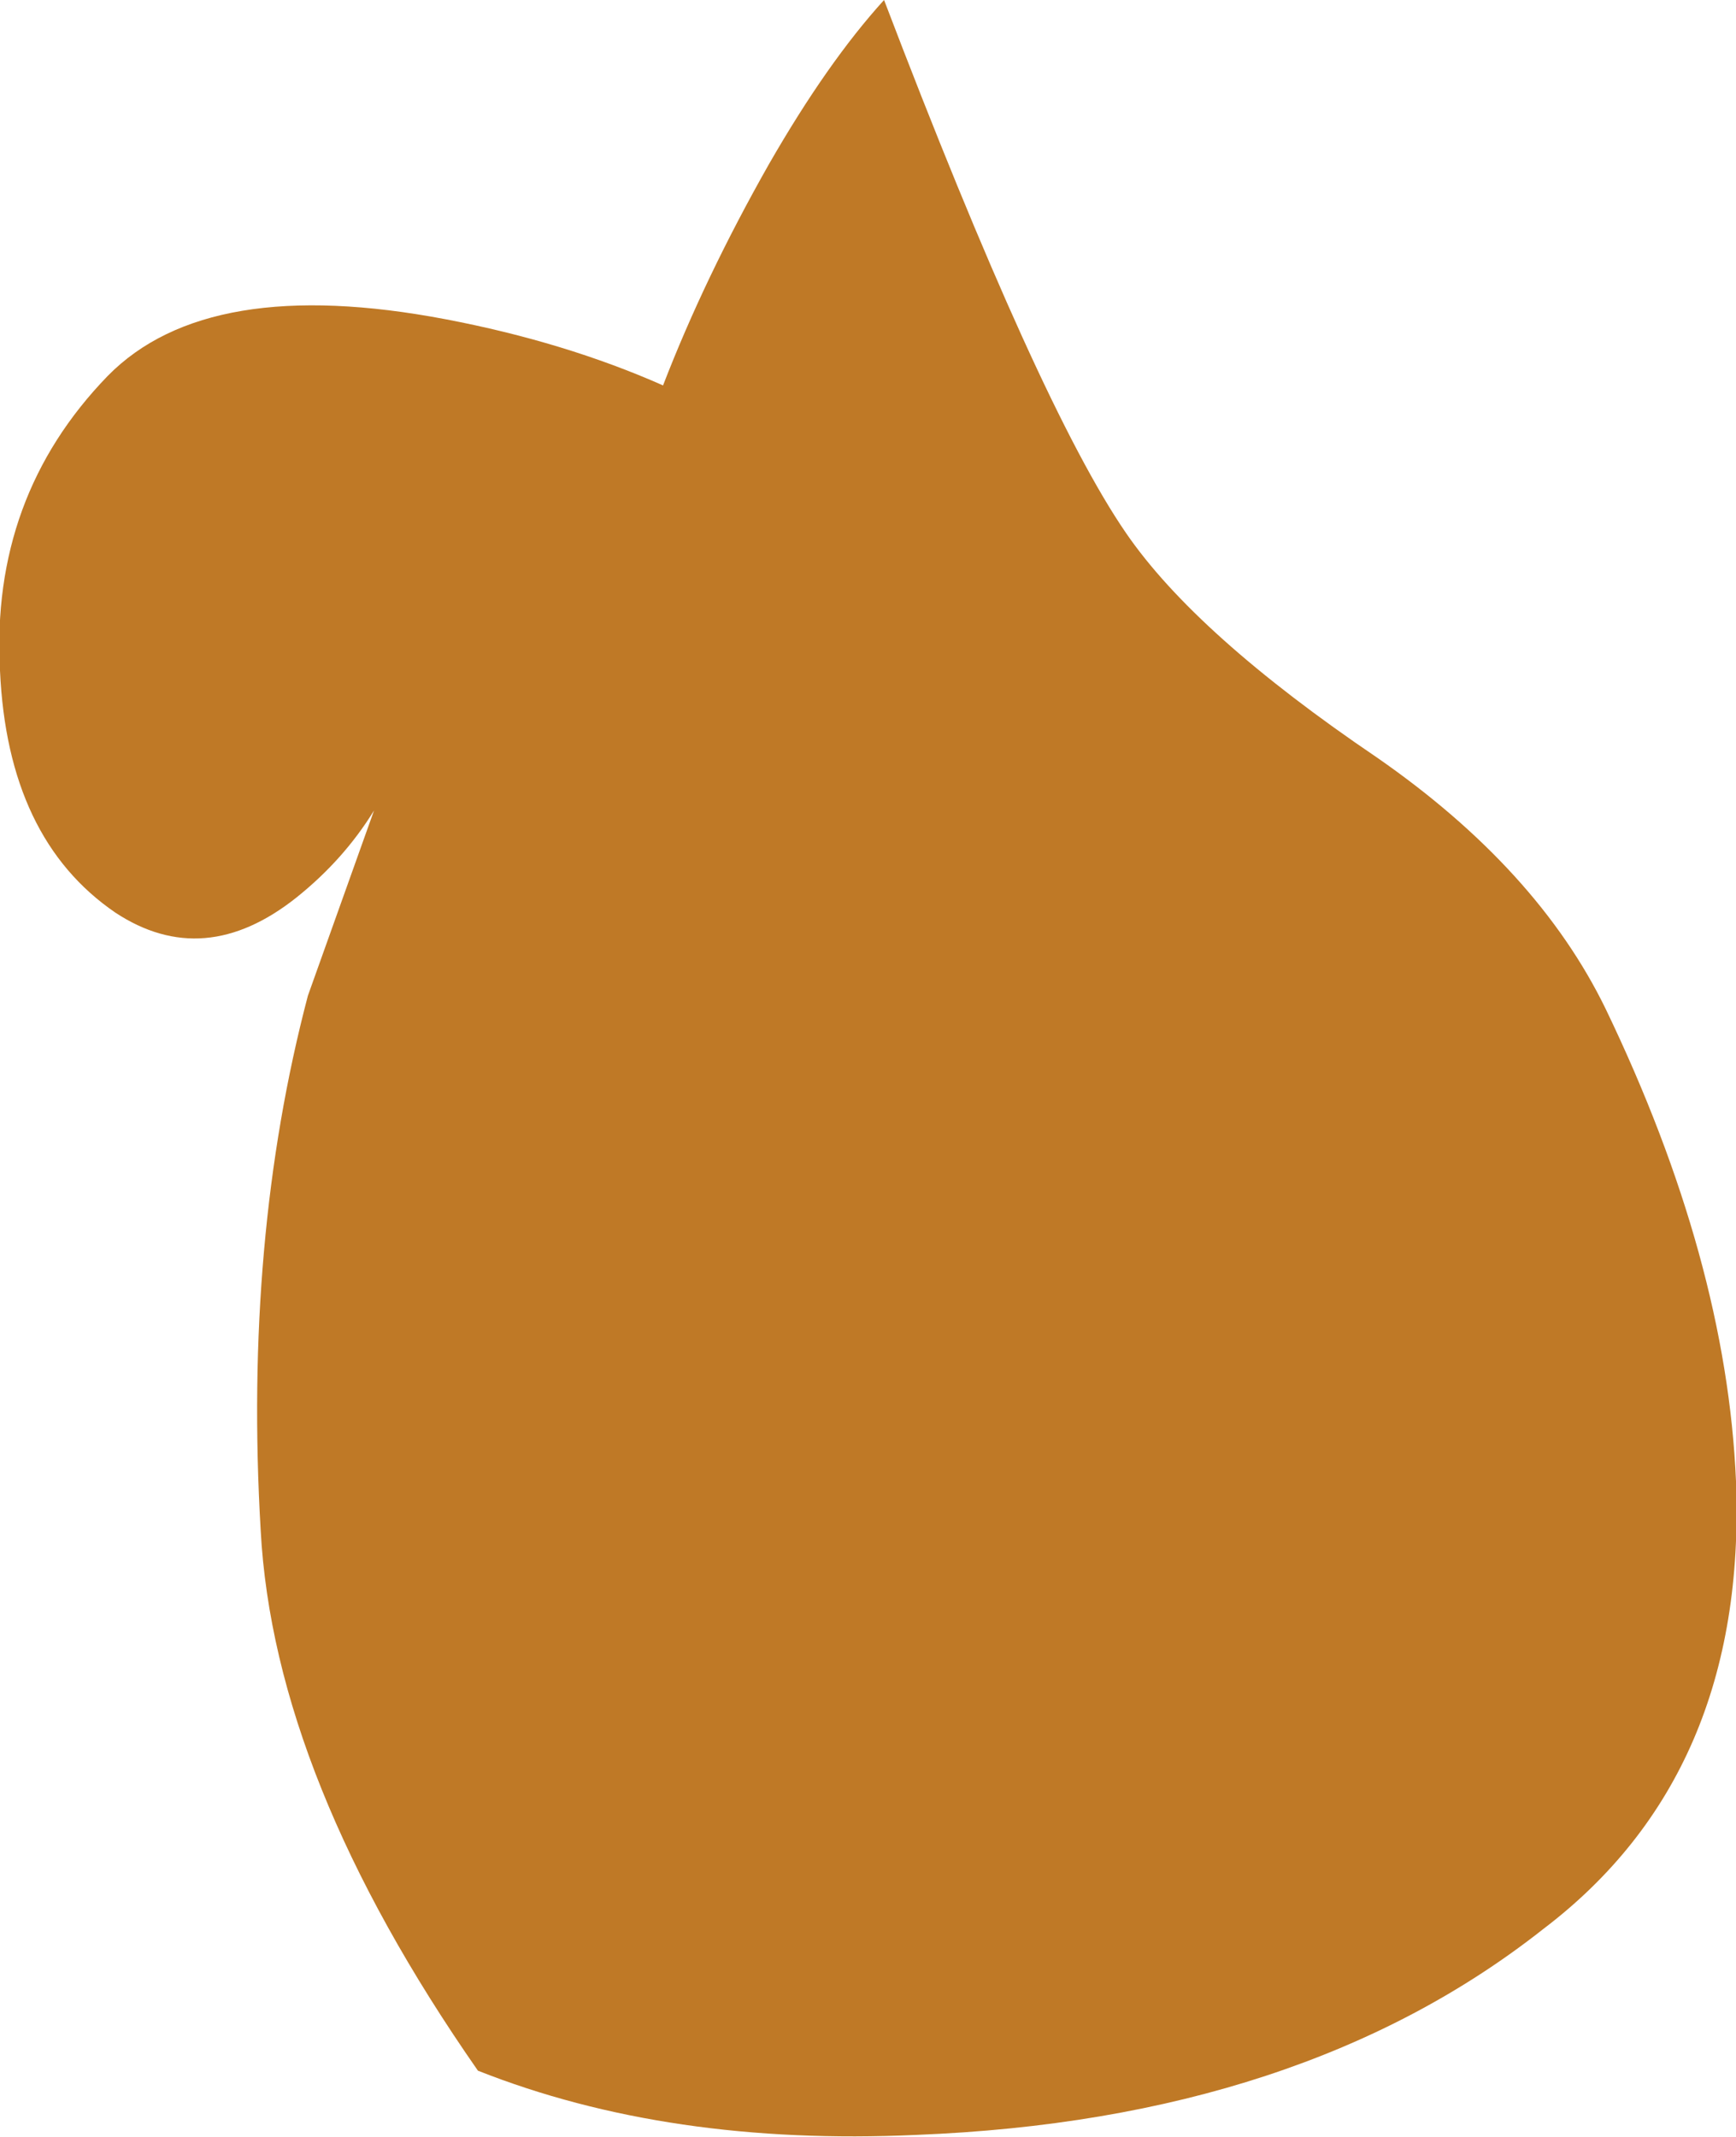 <?xml version="1.0" encoding="UTF-8" standalone="no"?>
<svg xmlns:xlink="http://www.w3.org/1999/xlink" height="56.55px" width="45.95px" xmlns="http://www.w3.org/2000/svg">
  <g transform="matrix(1.0, 0.0, 0.0, 1.0, 40.05, 144.0)">
    <path d="M-16.65 -144.0 Q-12.55 -133.25 -10.25 -129.9 -8.4 -127.2 -3.6 -123.95 0.65 -121.0 2.45 -117.3 5.65 -110.65 5.9 -104.8 6.2 -97.05 0.8 -92.95 -5.6 -87.9 -15.8 -87.5 -22.35 -87.2 -27.4 -89.2 -32.8 -96.95 -33.15 -103.5 -33.6 -111.2 -31.9 -117.65 L-30.15 -122.55 Q-30.95 -121.25 -32.2 -120.25 -34.65 -118.3 -37.0 -119.85 -39.85 -121.8 -40.05 -126.25 -40.3 -130.85 -37.2 -134.05 -34.55 -136.75 -28.25 -135.55 -25.1 -134.95 -22.5 -133.8 -21.4 -136.65 -19.7 -139.65 -18.15 -142.35 -16.65 -144.0" fill="#bf7926" fill-rule="evenodd" stroke="none"/>
  </g>
</svg>
